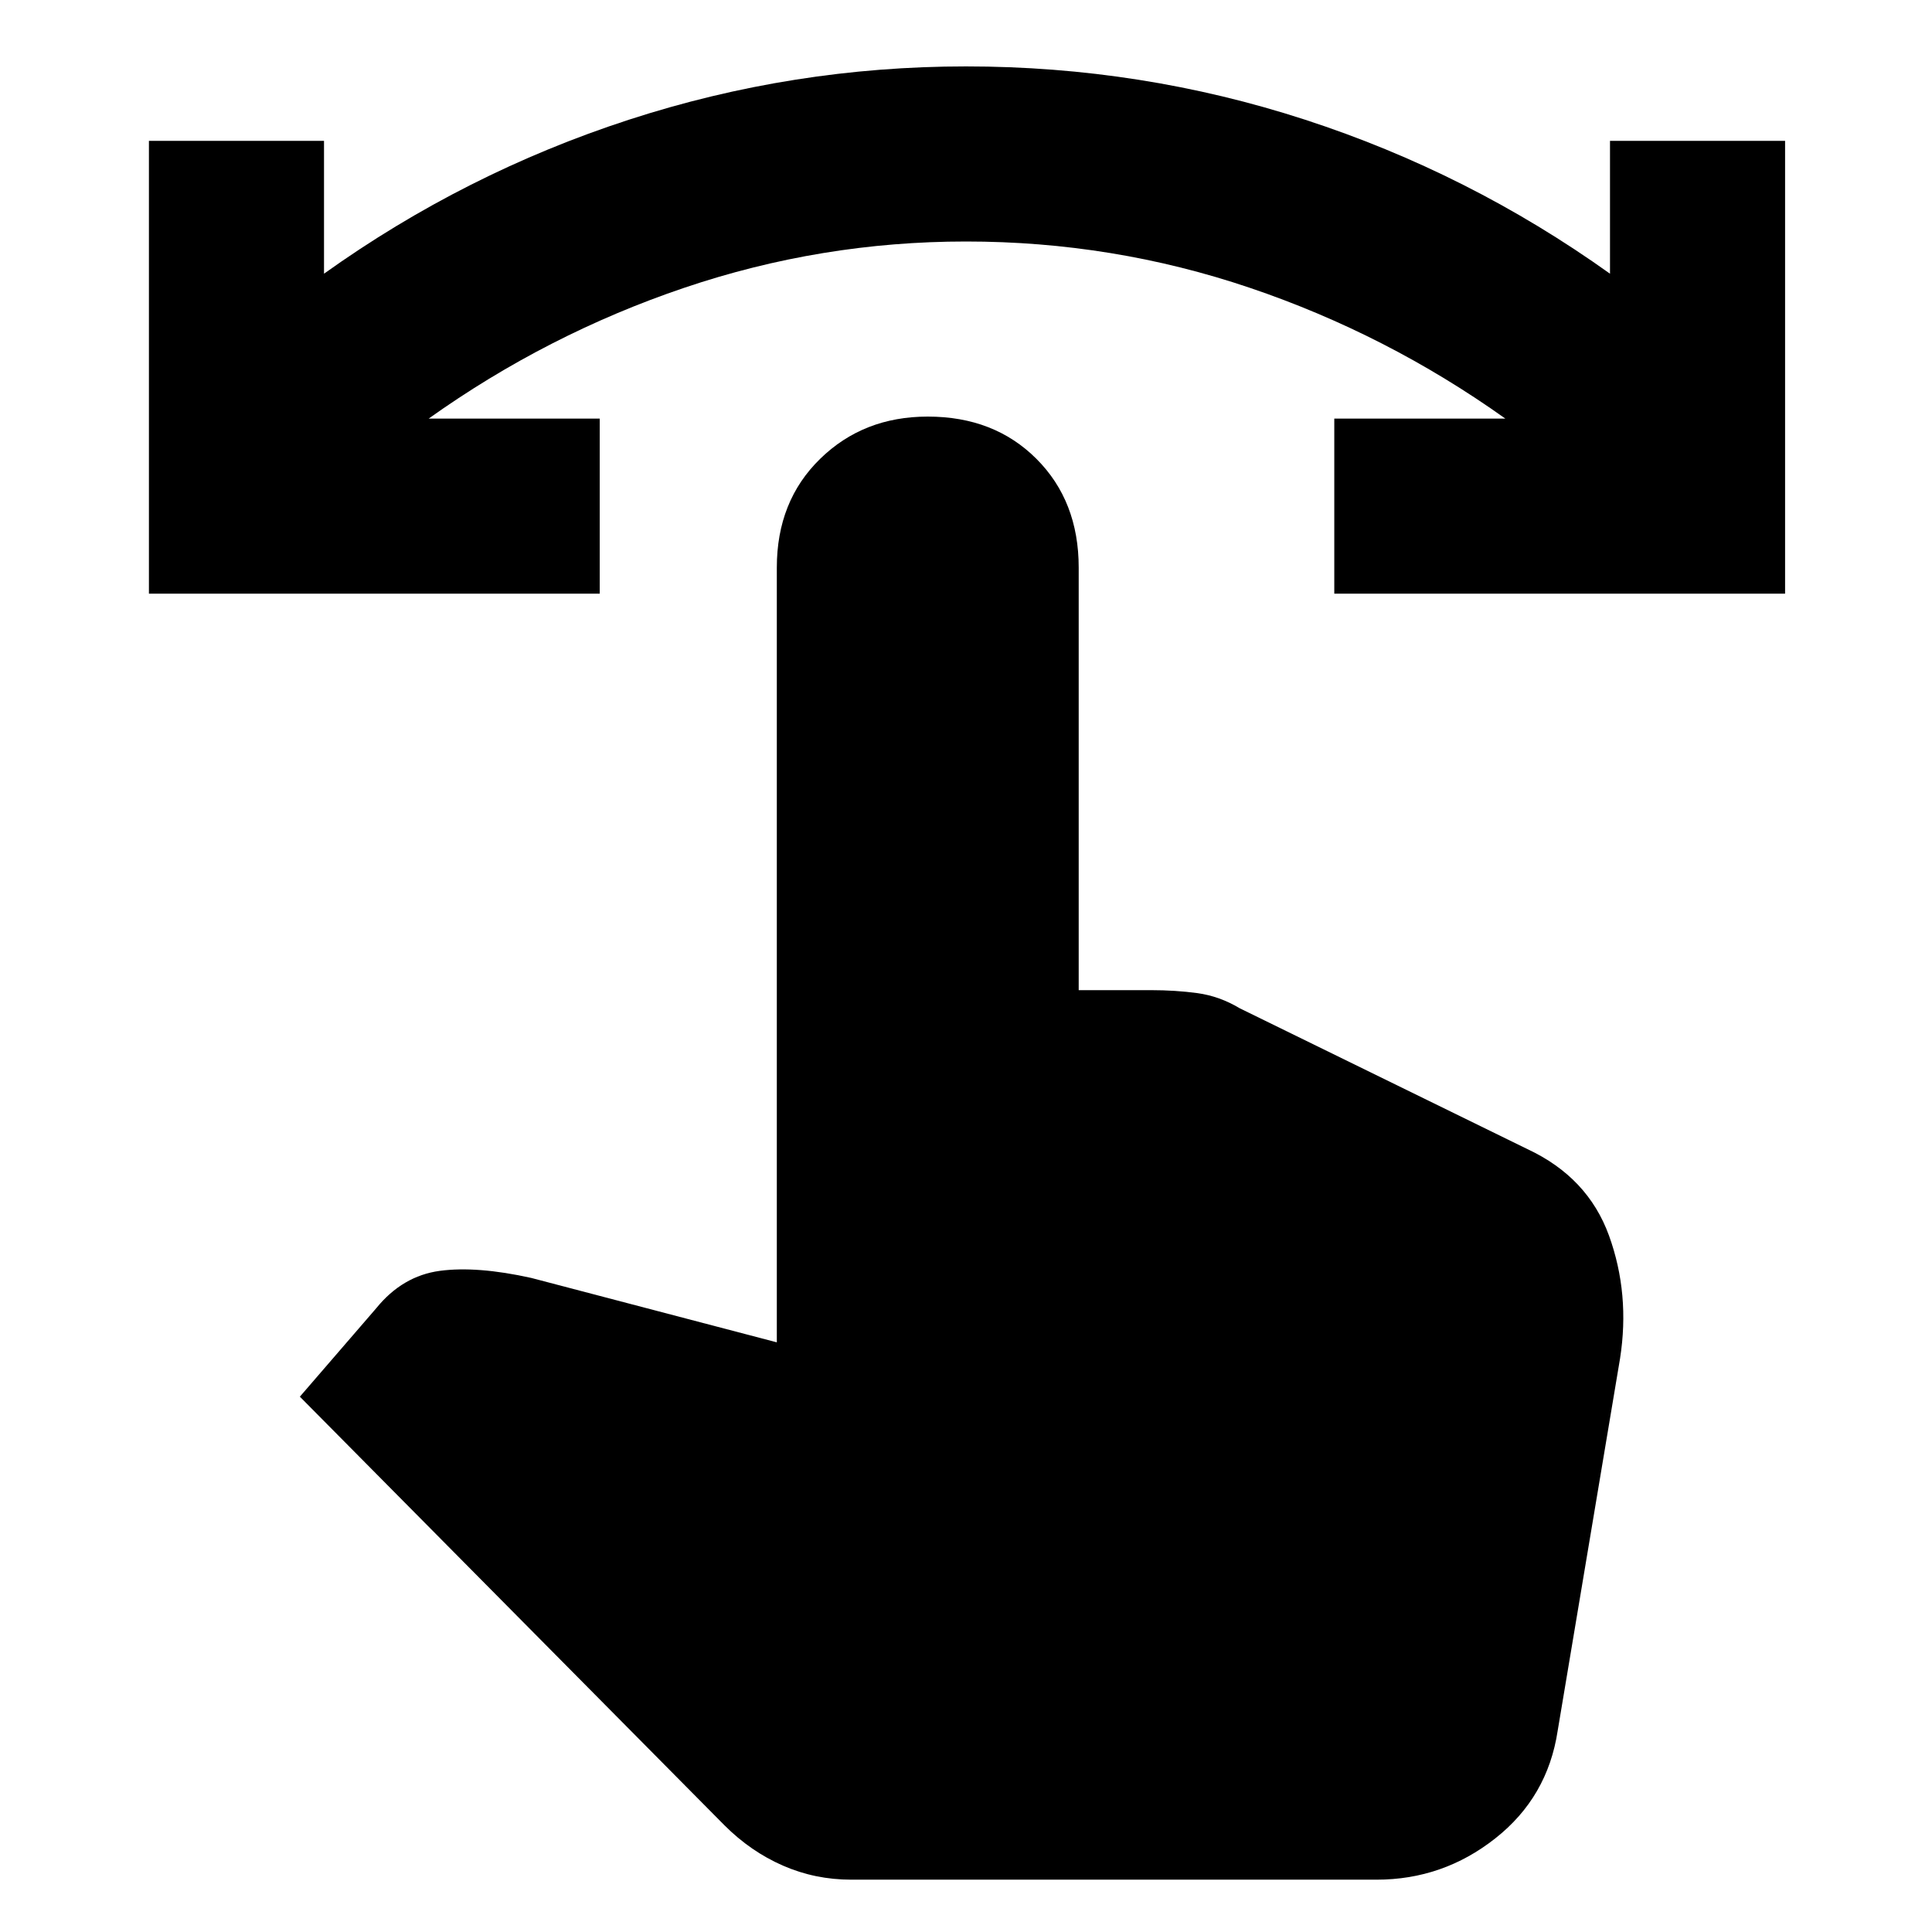 <svg xmlns="http://www.w3.org/2000/svg" height="24" width="24"><path d="M1.85 7.375V1.75h2.175V3.4q1.75-1.25 3.788-1.913Q9.85.825 12 .825q2.175 0 4.212.662Q18.25 2.15 20 3.4V1.75h2.175v5.625h-5.6V5.2H18.7q-1.475-1.05-3.175-1.625Q13.825 3 12 3q-1.8 0-3.5.575T5.325 5.2H7.45v2.175Zm8.725 15.975q-.45 0-.85-.175-.4-.175-.725-.5L3.725 17.35l.95-1.1q.325-.4.788-.463.462-.062 1.137.088l3.05.8V7.05q0-.825.538-1.35.537-.525 1.337-.525.825 0 1.35.525.525.525.525 1.35v5.25h.9q.3 0 .575.037.275.038.525.188l3.575 1.75q.75.35 1.013 1.075.262.725.137 1.525L19.35 21.5q-.125.825-.775 1.337-.65.513-1.475.513Z"/></svg>